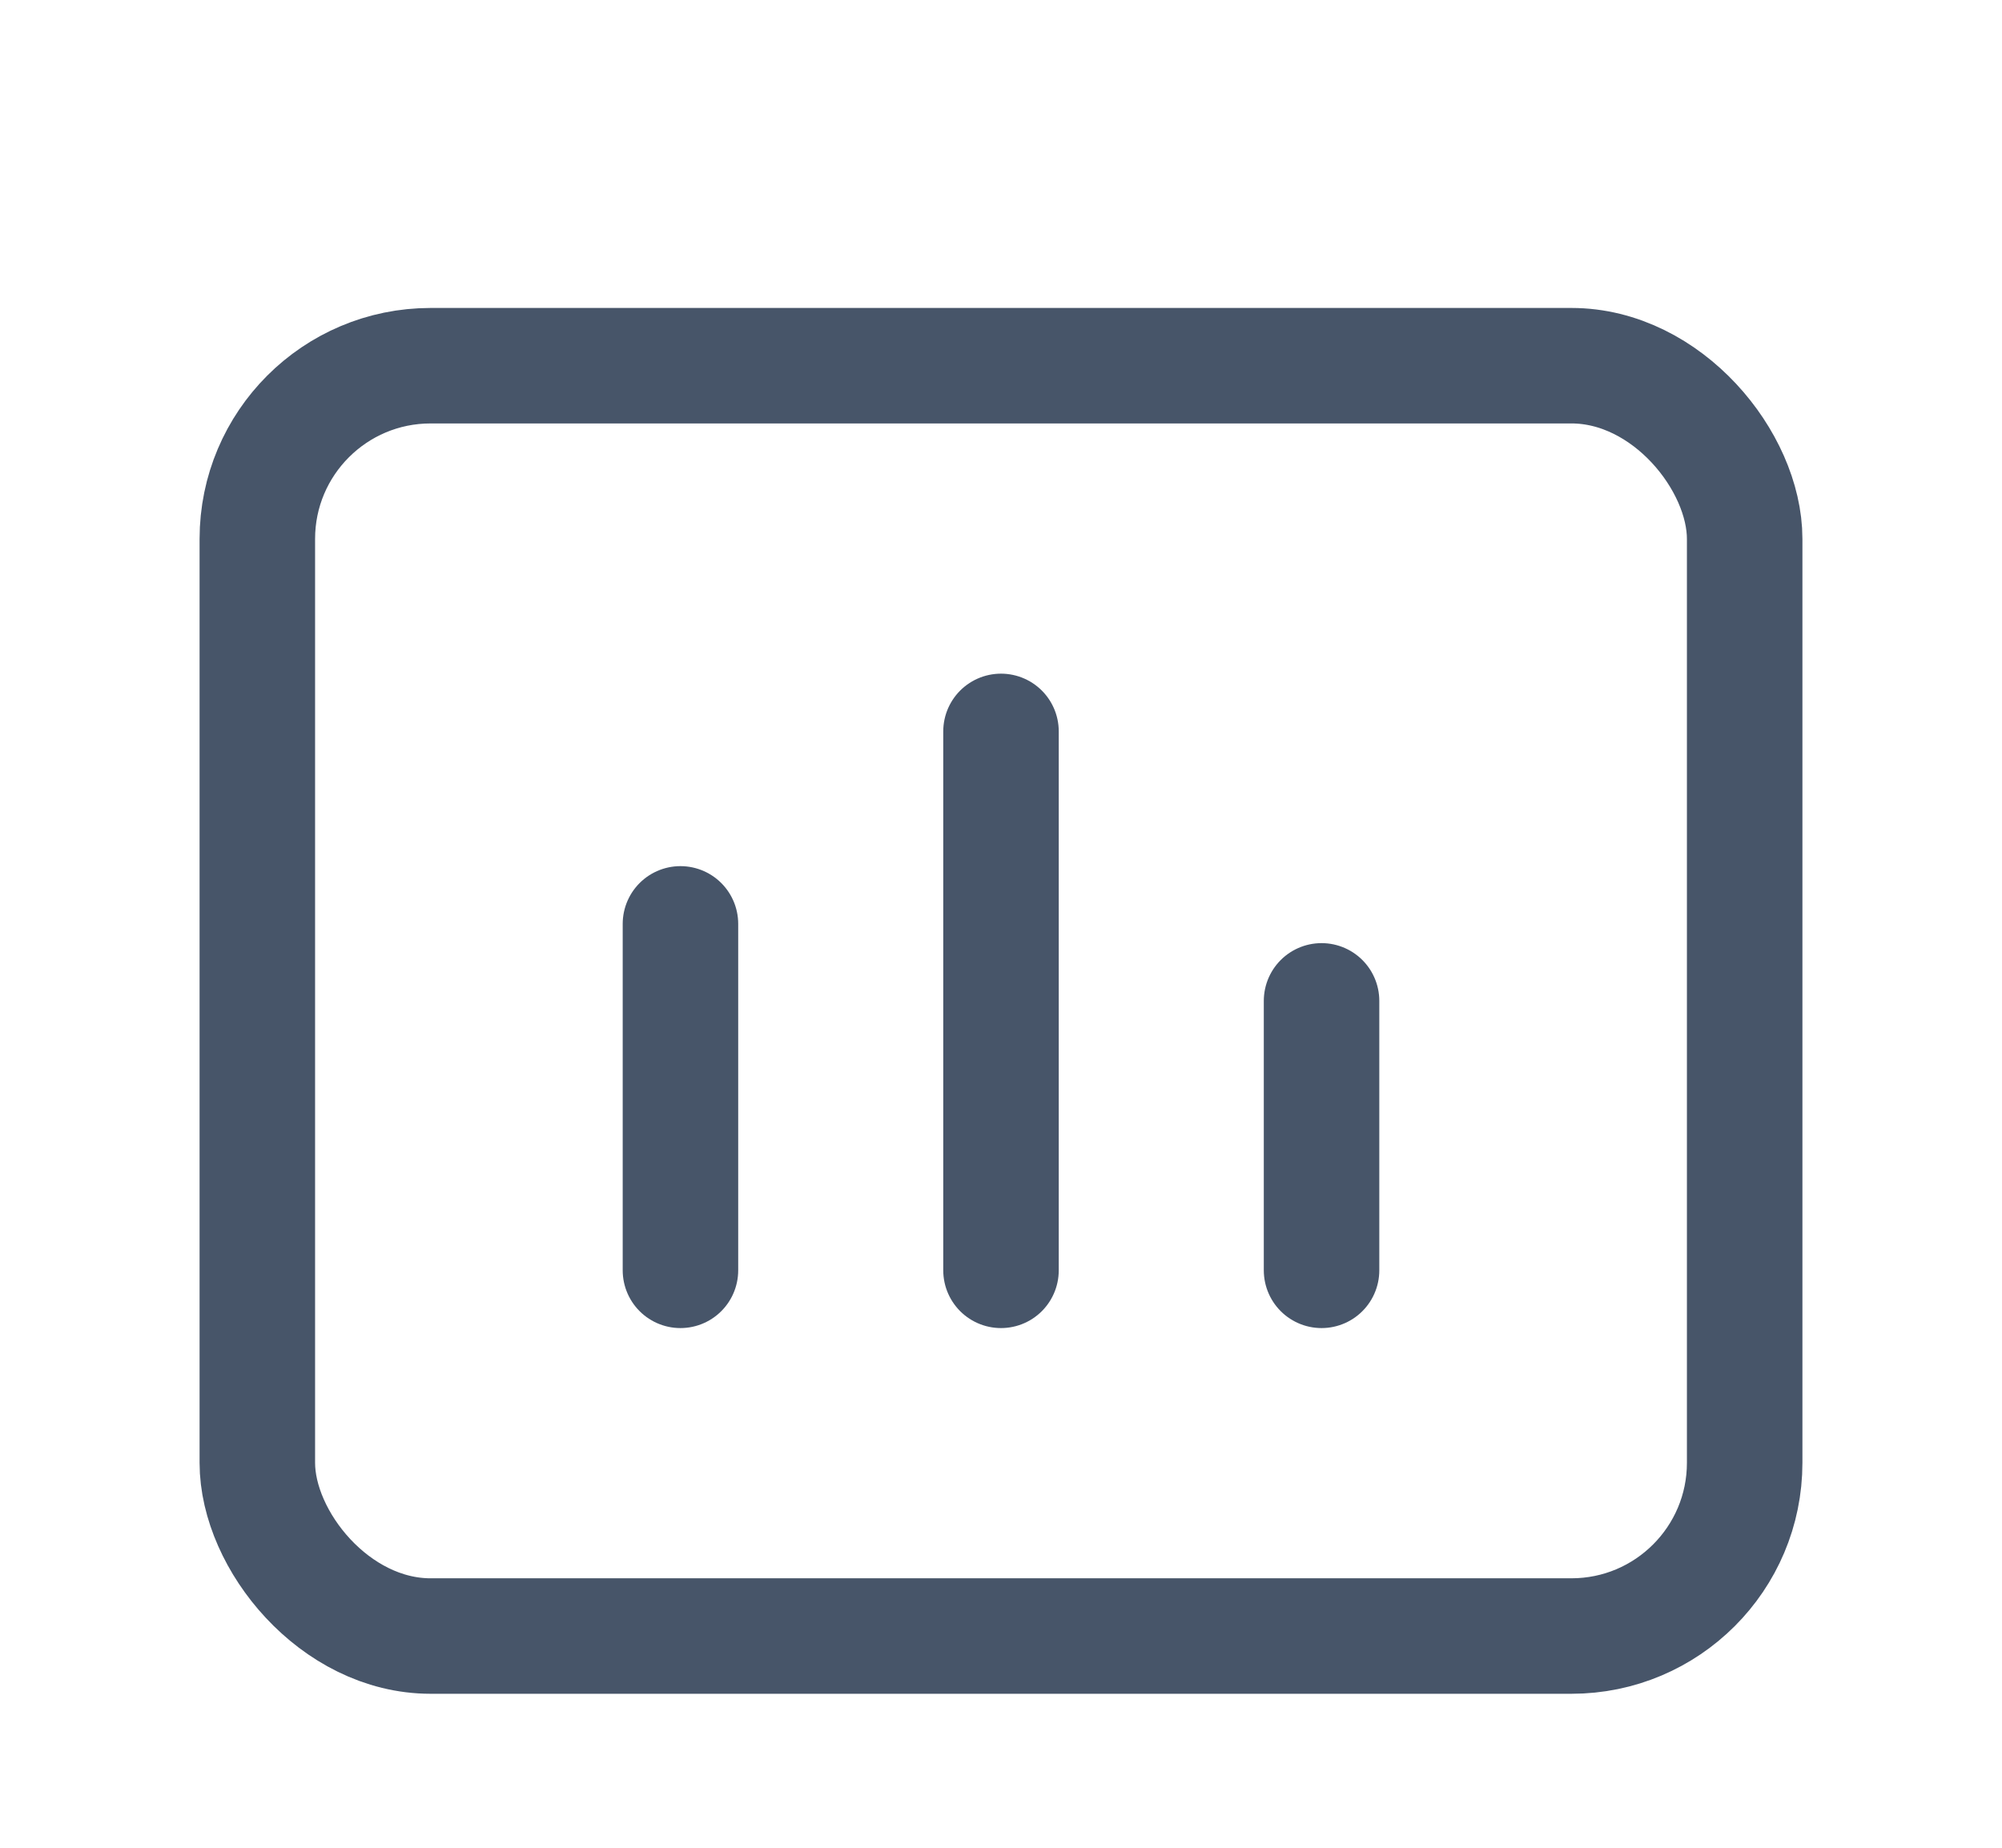 <svg width="26" height="24" viewBox="0 0 26 24" fill="none" xmlns="http://www.w3.org/2000/svg">
<rect x="3.342" y="4.75" width="19.316" height="16.5" rx="2.25" stroke="#475569" stroke-width="1.5"/>
<path d="M13 9.5V16.5" stroke="#475569" stroke-width="1.5" stroke-linecap="round"/>
<path d="M17.163 13V16.5" stroke="#475569" stroke-width="1.5" stroke-linecap="round"/>
<path d="M8.837 12V16.5" stroke="#475569" stroke-width="1.5" stroke-linecap="round"/>
</svg>
